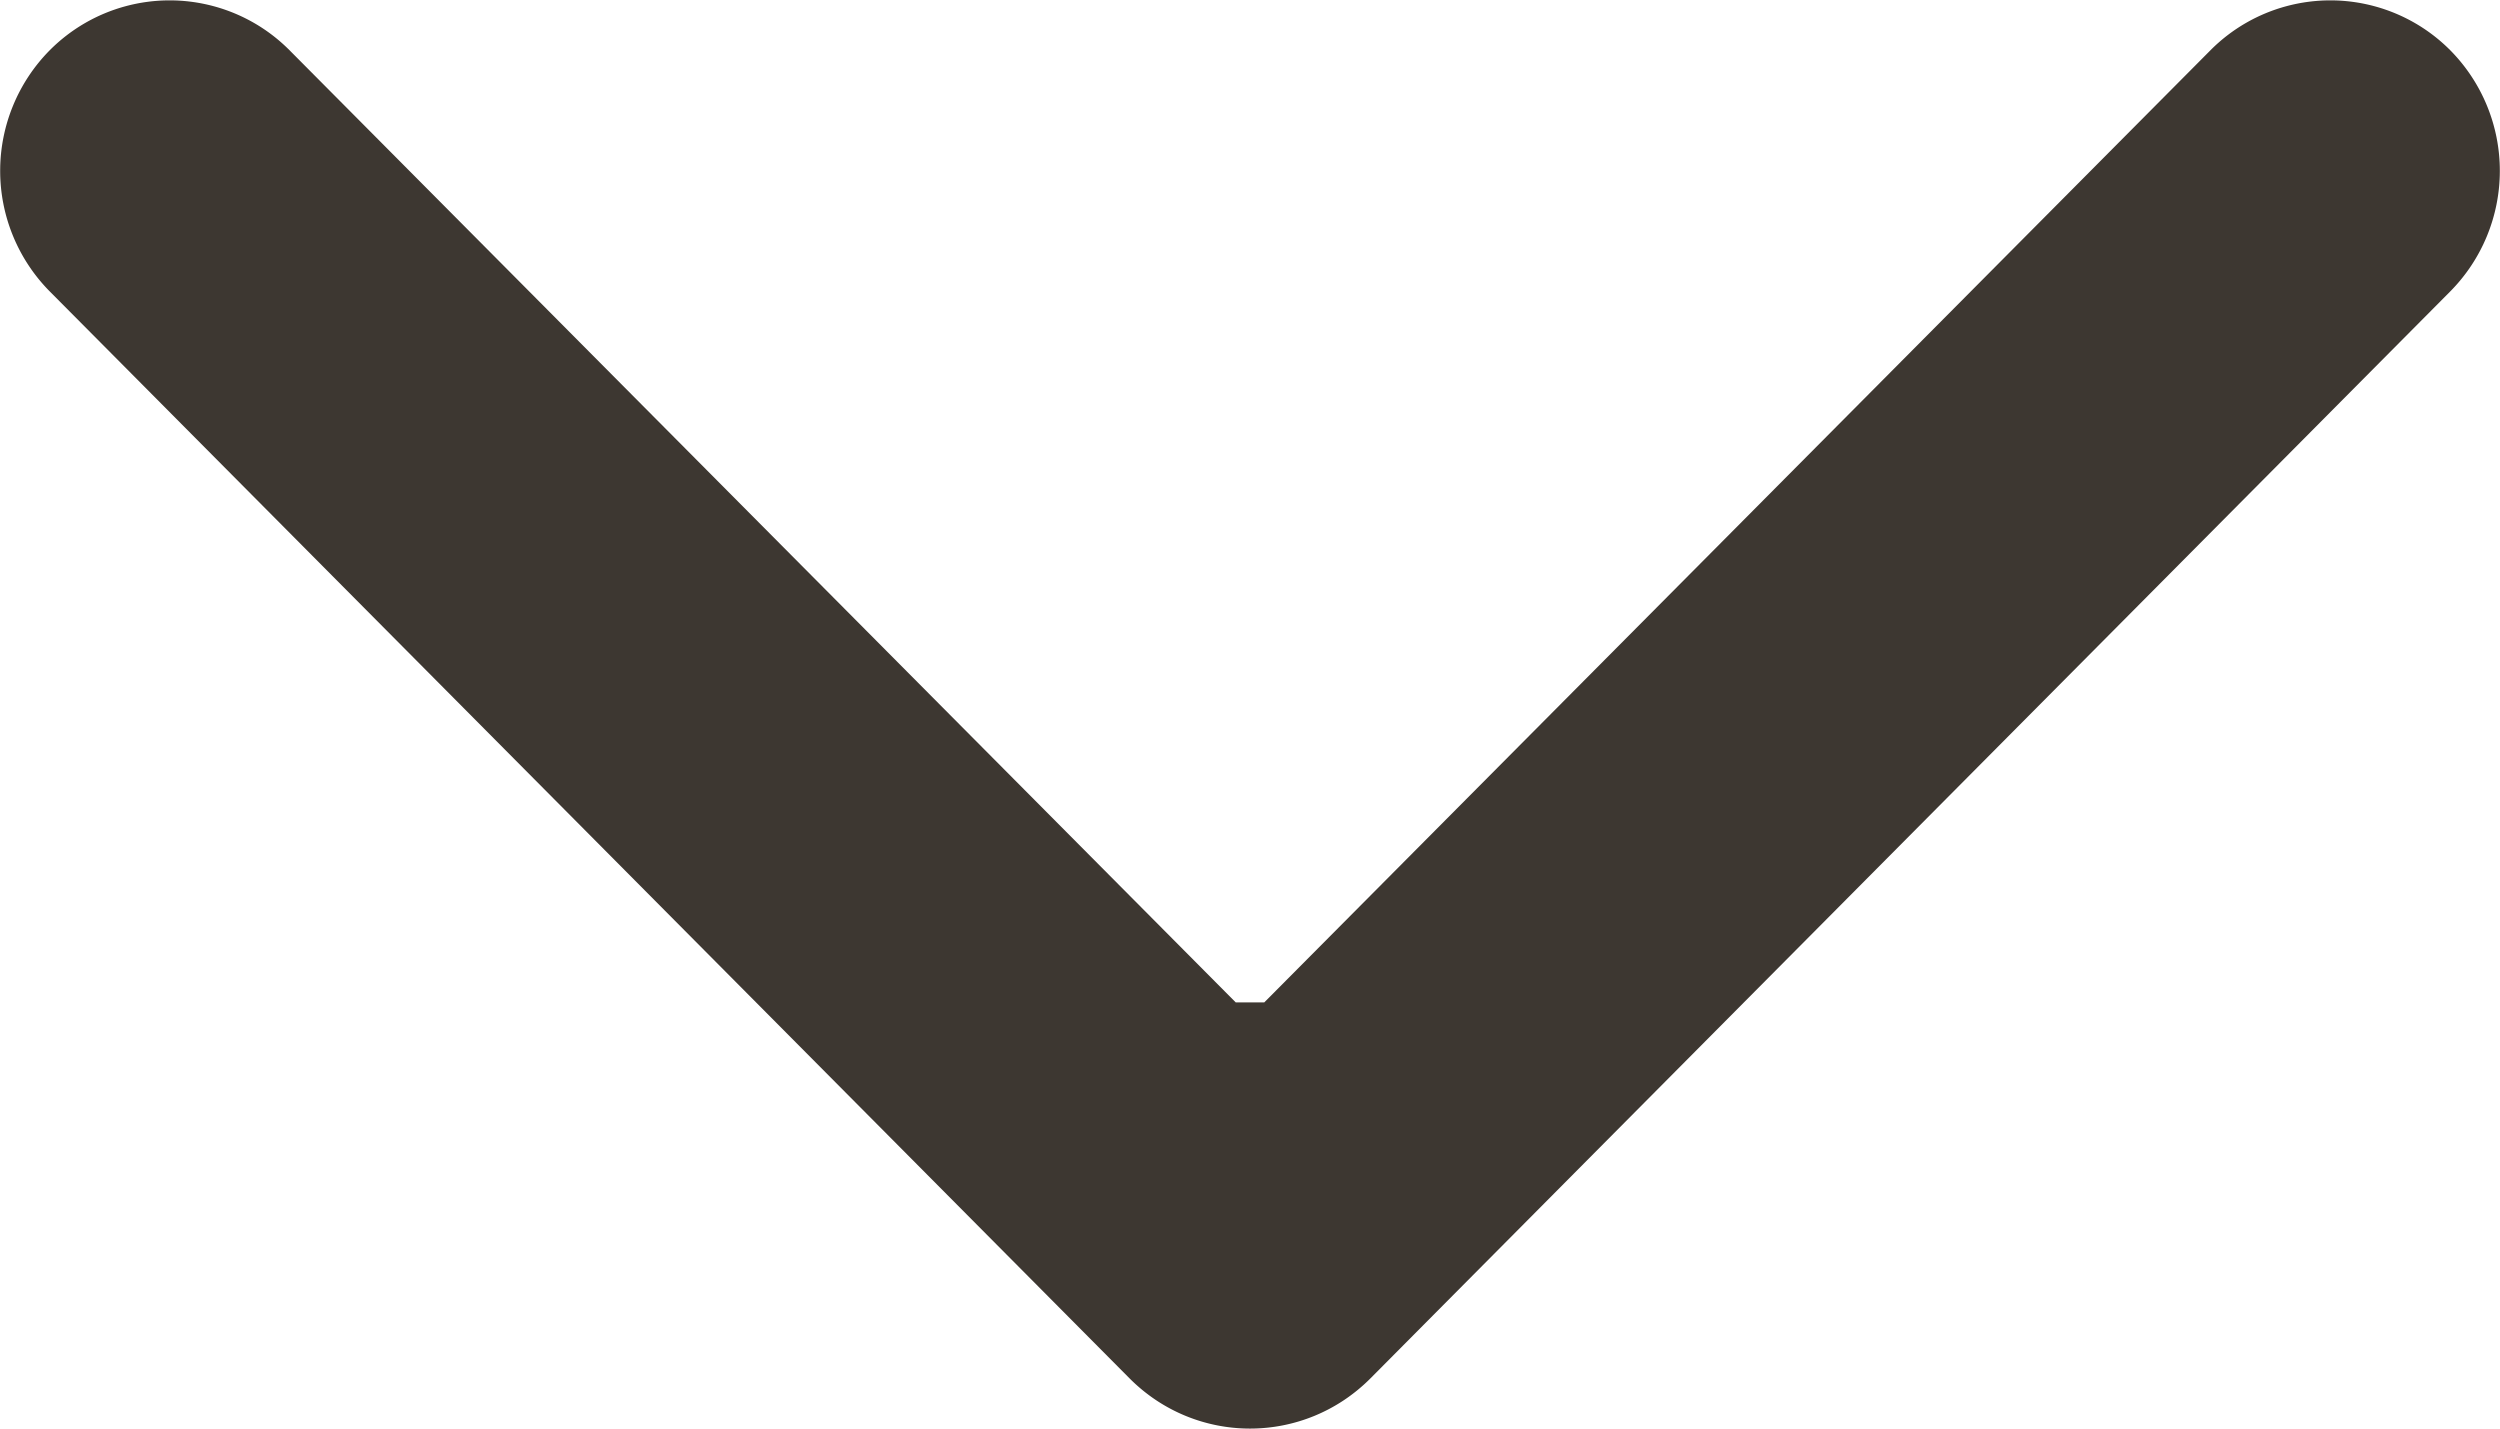 <svg fill="none" xmlns="http://www.w3.org/2000/svg" viewBox="0 0 21 12"><path fill-rule="evenodd" clip-rule="evenodd" d="M.42 2.45l9.07 9.13c.56.56 1.46.56 2.02 0l9.07-9.13a1.44 1.44 0 000-2.03 1.42 1.42 0 00-2.01 0l-7.95 8h-.24l-7.95-8a1.42 1.42 0 00-2.01 0 1.44 1.44 0 000 2.03z" fill="#3D3731"/></svg>